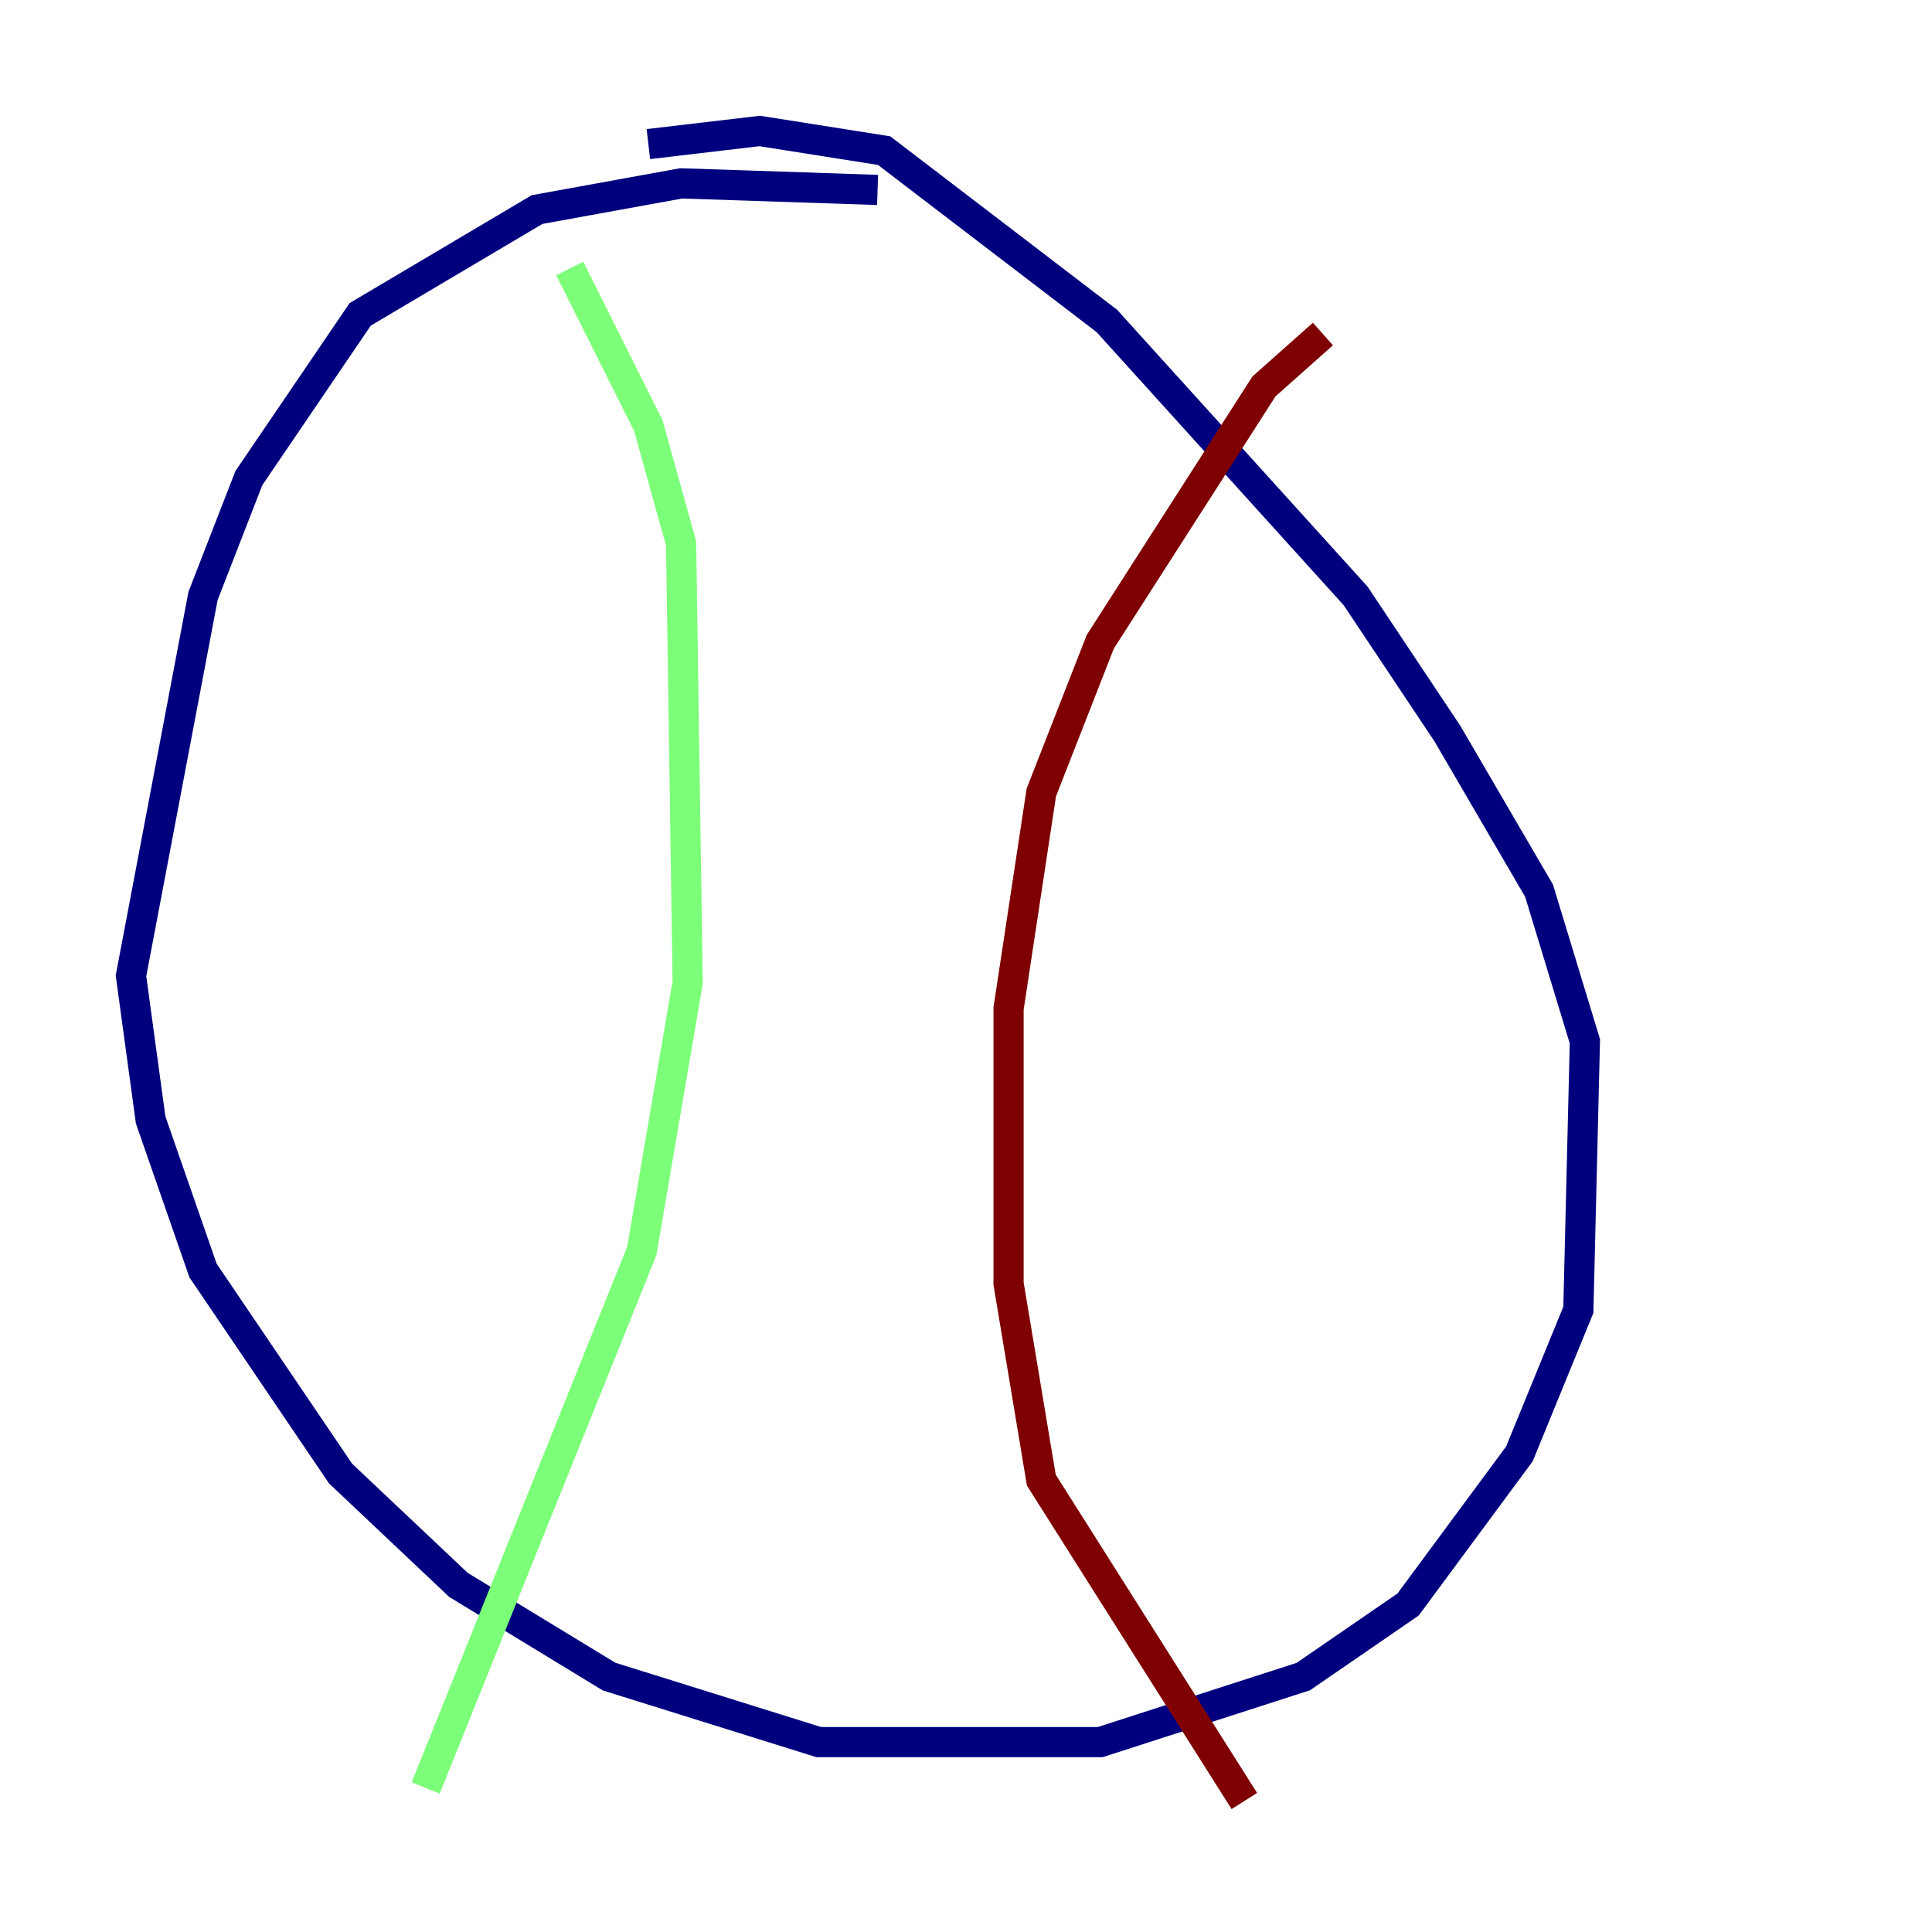 <?xml version="1.0" encoding="utf-8" ?>
<svg baseProfile="tiny" height="128" version="1.2" viewBox="0,0,128,128" width="128" xmlns="http://www.w3.org/2000/svg" xmlns:ev="http://www.w3.org/2001/xml-events" xmlns:xlink="http://www.w3.org/1999/xlink"><defs /><polyline fill="none" points="58.142,12.583 45.125,12.149 35.58,13.885 23.864,20.827 16.488,31.675 13.451,39.485 8.678,64.651 9.98,74.197 13.451,84.176 22.563,97.627 30.373,105.003 40.352,111.078 54.237,115.417 72.895,115.417 86.346,111.078 93.288,106.305 100.664,96.325 104.57,86.78 105.003,68.99 101.966,59.01 95.891,48.597 89.817,39.485 73.329,21.261 58.576,9.98 50.332,8.678 42.956,9.546" stroke="#00007f" stroke-width="2" /><polyline fill="none" points="37.749,17.79 42.956,28.203 45.125,36.014 45.559,65.085 42.522,82.875 28.203,118.454" stroke="#7cff79" stroke-width="2" /><polyline fill="none" points="87.647,22.129 83.742,25.6 72.895,42.522 68.99,52.502 66.82,66.82 66.82,85.044 68.99,98.061 82.441,119.322" stroke="#7f0000" stroke-width="2" /></svg>